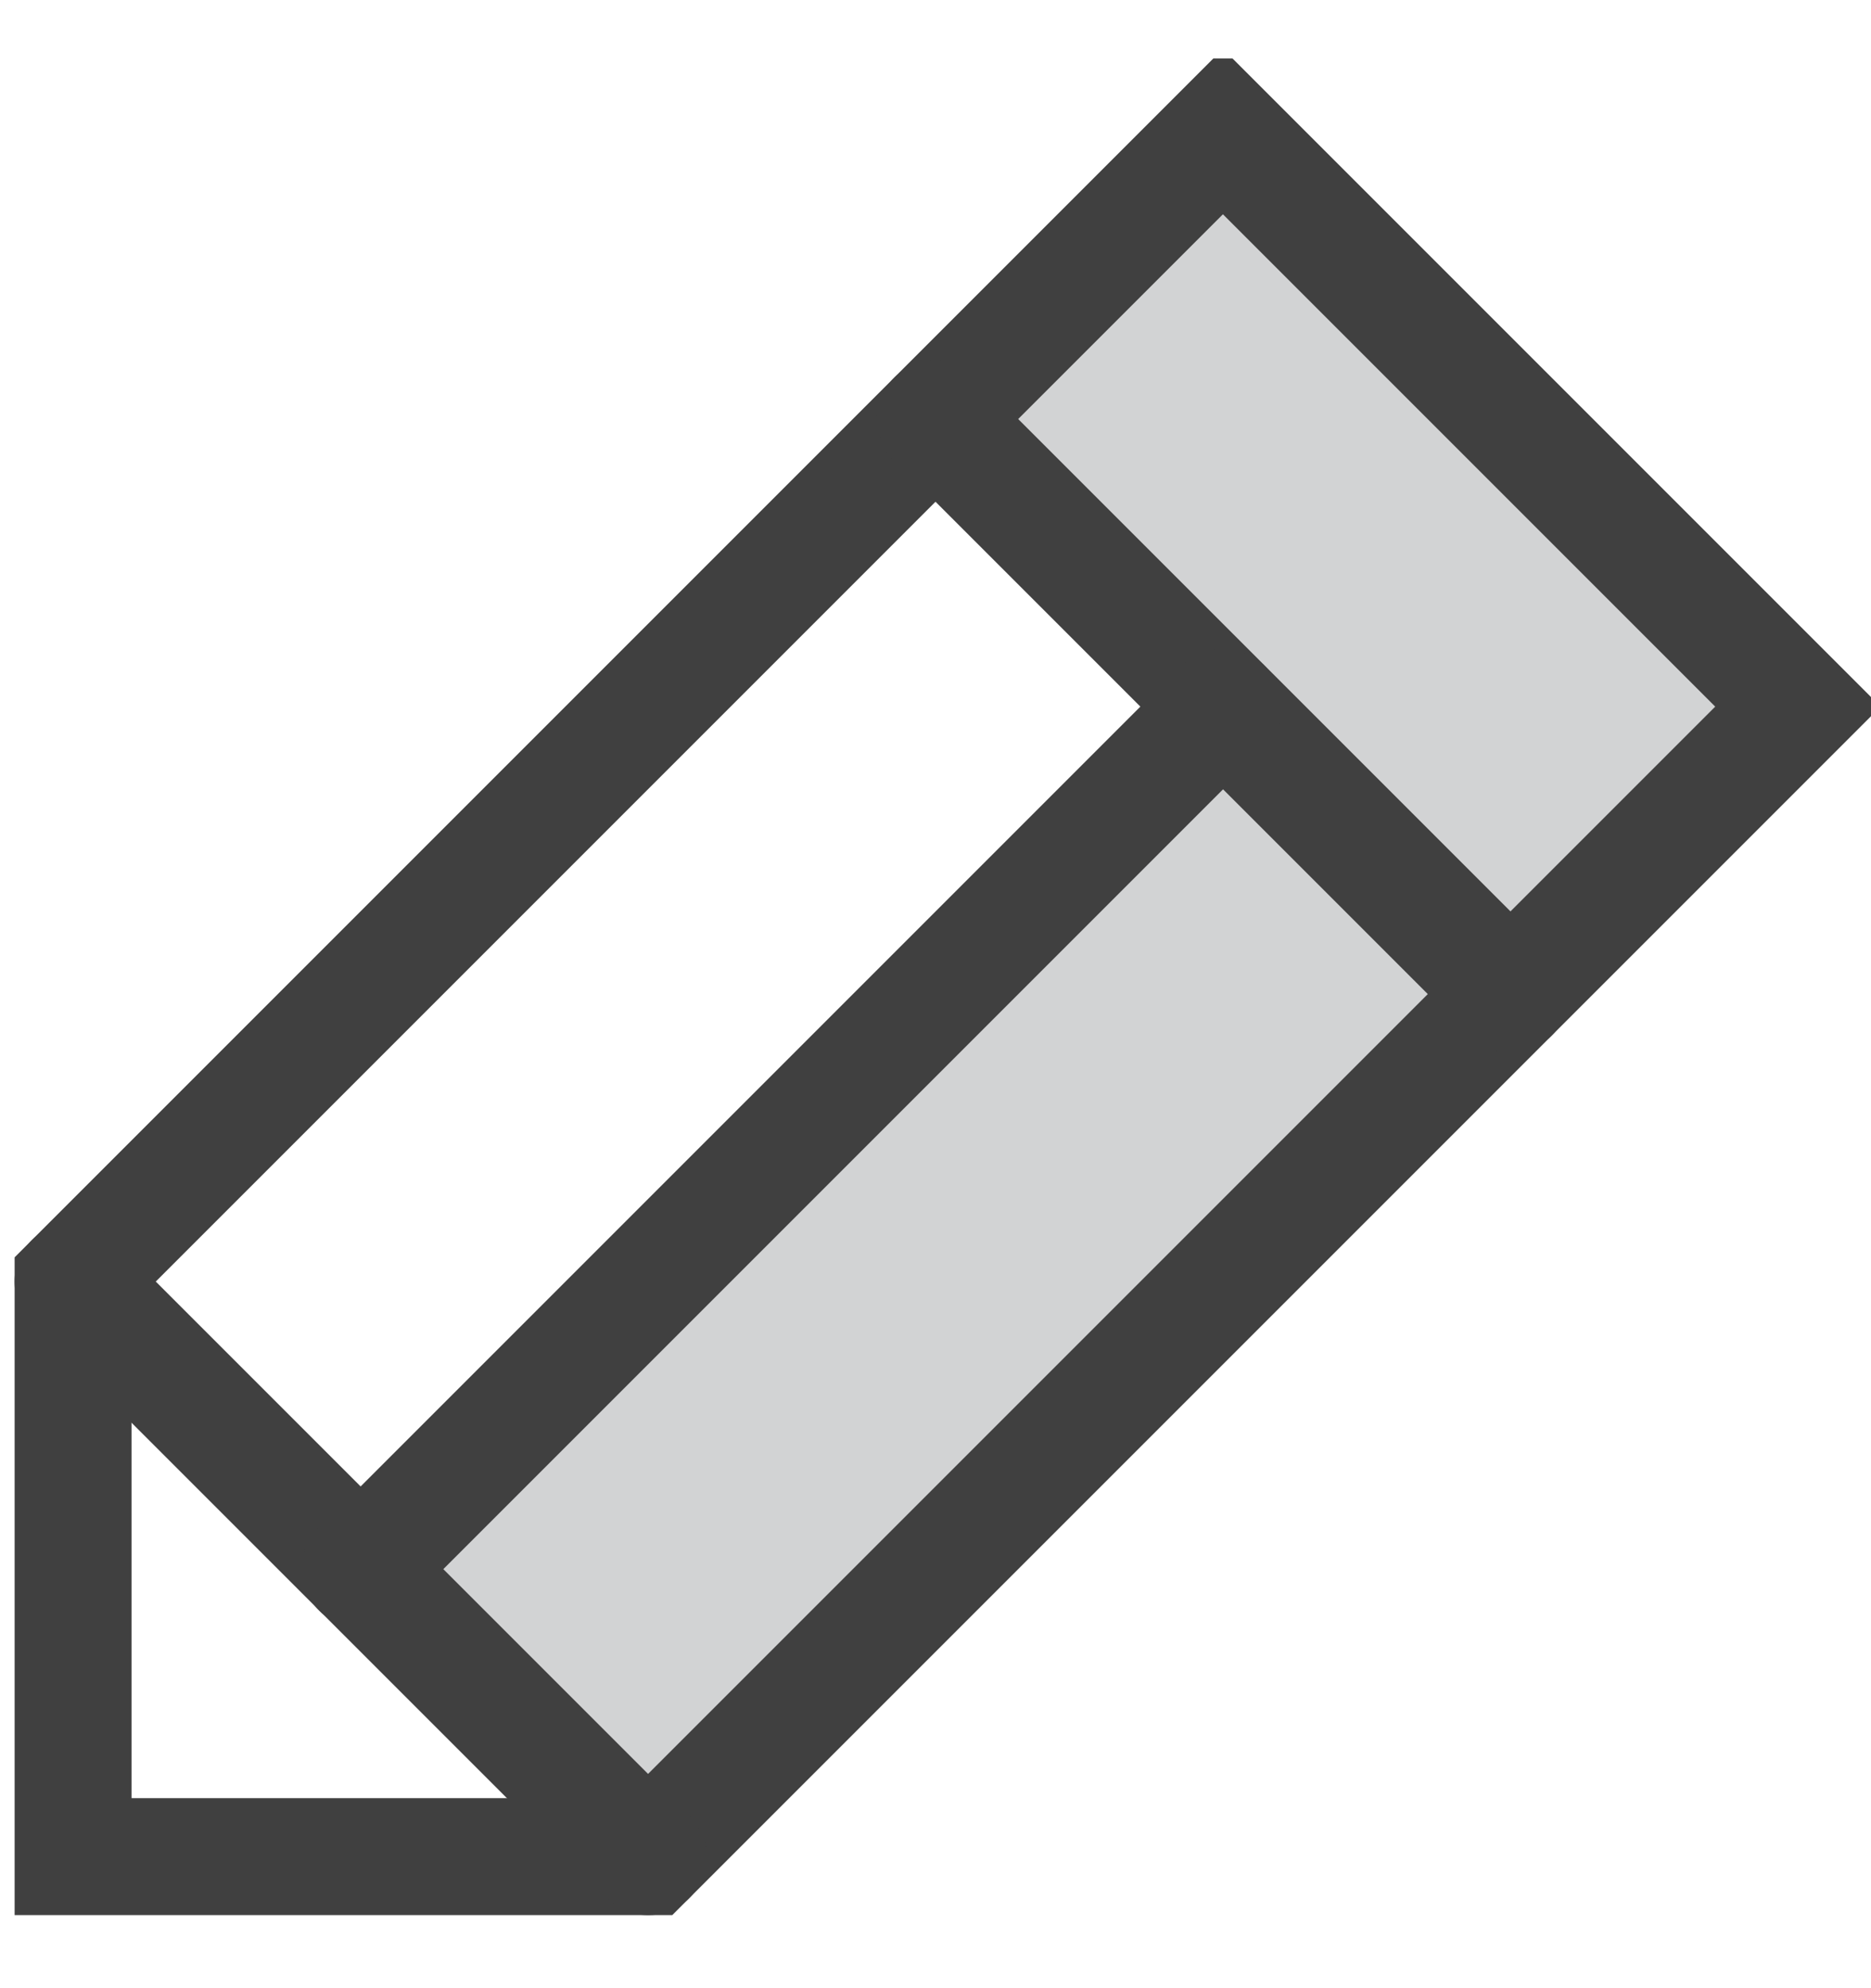 <svg width="16" height="17" viewBox="0 0 16 17" fill="none" xmlns="http://www.w3.org/2000/svg">
<g clip-path="url(#clip0_1_597)">
<rect x="3.106" y="13.344" width="10.352" height="3.524" transform="rotate(-45 3.106 13.344)" fill="#212529" fill-opacity="0.2"/>
<rect x="10.425" y="1.074" width="7.071" height="3.506" transform="rotate(45 10.425 1.074)" fill="#212529" fill-opacity="0.2"/>
<path d="M10.458 1.125C10.341 1.242 0.625 10.958 0.625 10.958V15.875H5.542L15.375 6.042L10.458 1.125Z" stroke="#404040" stroke-miterlimit="10" stroke-linecap="round"/>
<path d="M8 3.583L12.917 8.5" stroke="#404040" stroke-miterlimit="10" stroke-linecap="round"/>
<path d="M0.625 10.958L5.542 15.875" stroke="#404040" stroke-miterlimit="10" stroke-linecap="round"/>
<path d="M10.458 6.043L3.083 13.418" stroke="#404040" stroke-miterlimit="10" stroke-linecap="round"/>
</g>
<defs>
<clipPath id="clip0_1_597">
<rect width="16" height="16" fill="white" transform="translate(0 0.5)"/>
</clipPath>
</defs>
</svg>
